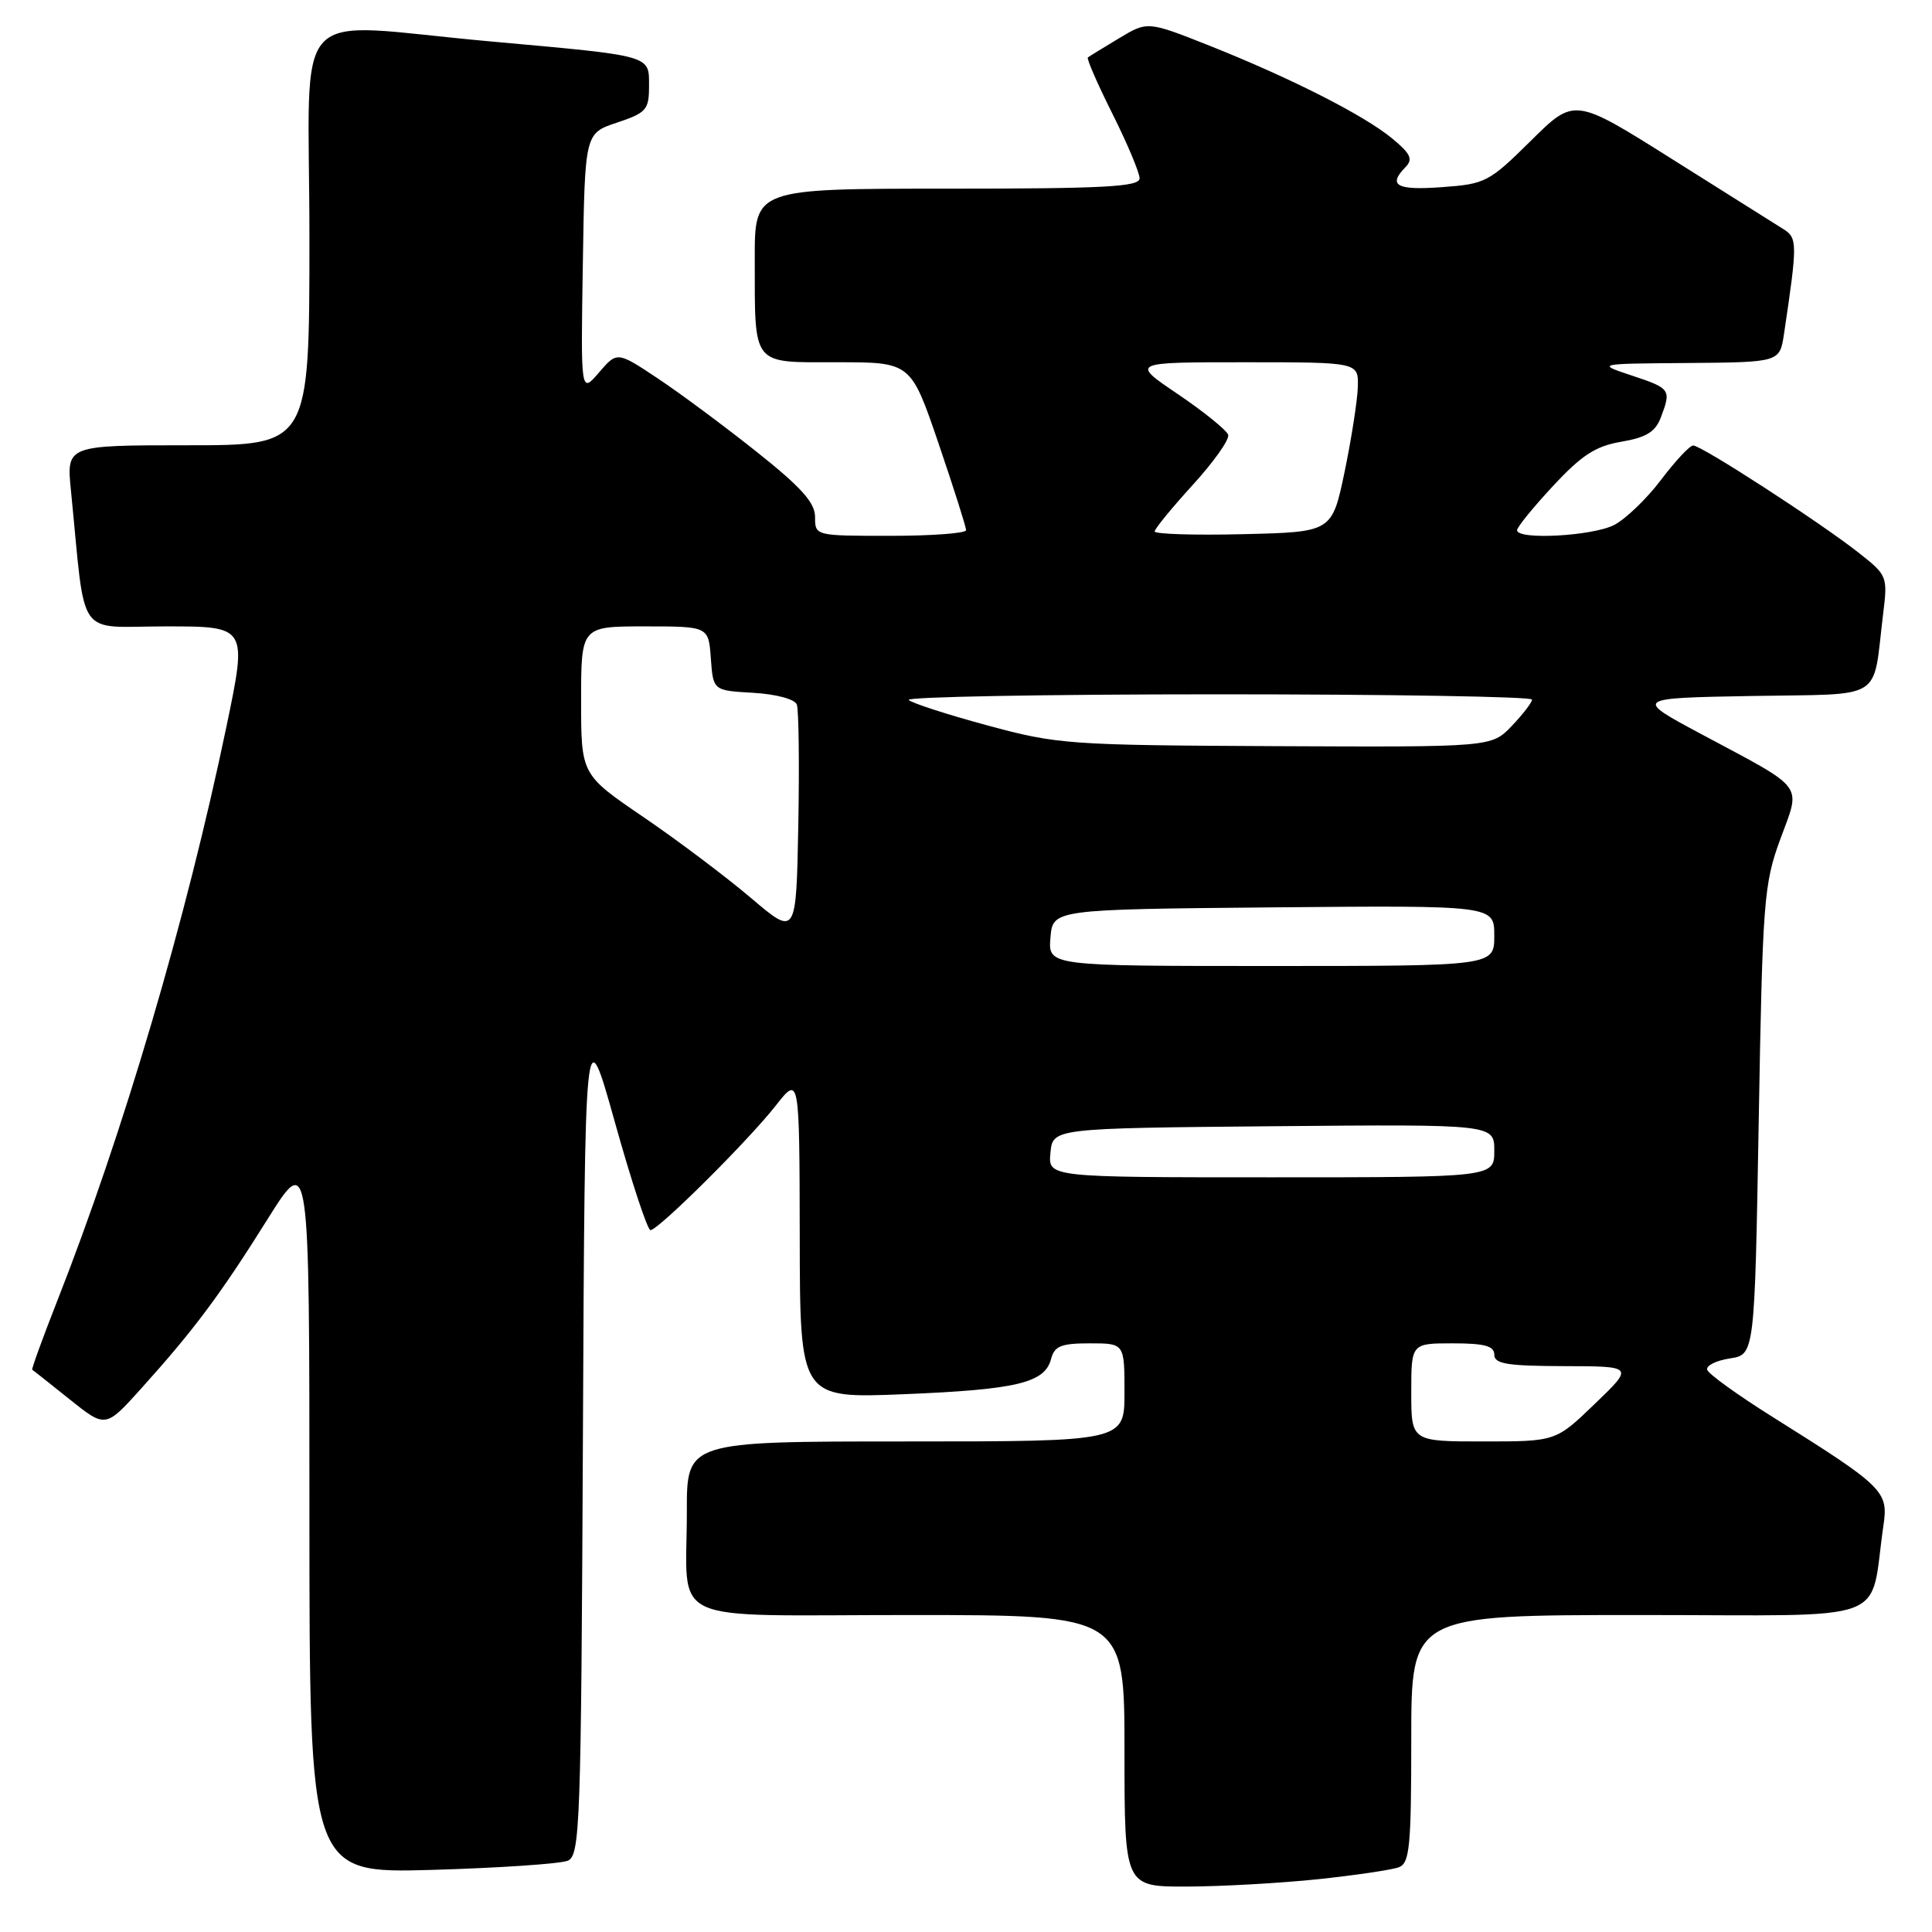 <?xml version="1.0" encoding="UTF-8" standalone="no"?>
<!DOCTYPE svg PUBLIC "-//W3C//DTD SVG 1.1//EN" "http://www.w3.org/Graphics/SVG/1.1/DTD/svg11.dtd" >
<svg xmlns="http://www.w3.org/2000/svg" xmlns:xlink="http://www.w3.org/1999/xlink" version="1.1" viewBox="0 0 256 256">
 <g >
 <path fill="currentColor"
d=" M 174.61 249.01 C 179.62 248.48 184.46 247.76 185.36 247.42 C 186.79 246.87 187.00 244.67 187.00 230.39 C 187.00 214.00 187.00 214.00 217.41 214.00 C 251.40 214.00 247.62 215.40 249.57 202.10 C 250.23 197.60 249.62 197.00 235.00 187.83 C 230.32 184.90 226.36 182.05 226.21 181.50 C 226.05 180.95 227.40 180.28 229.21 180.00 C 232.50 179.50 232.50 179.50 233.04 148.50 C 233.55 119.29 233.72 117.13 235.90 111.19 C 238.64 103.74 239.39 104.74 225.50 97.31 C 216.50 92.50 216.50 92.50 232.18 92.22 C 249.93 91.91 248.09 93.06 249.52 81.39 C 250.14 76.38 250.08 76.23 246.32 73.27 C 241.17 69.21 225.40 58.99 224.35 59.03 C 223.88 59.05 221.97 61.10 220.09 63.59 C 218.21 66.08 215.42 68.76 213.89 69.56 C 211.01 71.04 200.99 71.58 201.02 70.25 C 201.03 69.84 203.18 67.19 205.81 64.37 C 209.60 60.29 211.45 59.10 214.85 58.53 C 218.12 57.97 219.34 57.23 220.06 55.34 C 221.47 51.63 221.37 51.47 216.25 49.77 C 211.50 48.19 211.50 48.19 223.66 48.10 C 235.82 48.00 235.82 48.00 236.39 44.25 C 238.18 32.25 238.18 31.53 236.31 30.36 C 235.32 29.73 228.68 25.56 221.56 21.08 C 208.62 12.93 208.62 12.93 202.85 18.65 C 197.31 24.13 196.82 24.39 191.04 24.80 C 185.04 25.24 183.85 24.57 186.25 22.13 C 187.25 21.10 186.91 20.36 184.50 18.37 C 180.77 15.28 171.06 10.35 160.28 6.06 C 152.06 2.80 152.06 2.80 148.28 5.07 C 146.20 6.32 144.34 7.46 144.15 7.61 C 143.95 7.75 145.42 11.11 147.40 15.07 C 149.38 19.03 151.00 22.88 151.00 23.63 C 151.00 24.75 146.38 25.00 125.50 25.00 C 100.00 25.00 100.00 25.00 100.01 34.25 C 100.03 48.68 99.49 48.00 110.96 48.00 C 120.69 48.00 120.69 48.00 124.36 58.75 C 126.37 64.66 128.02 69.84 128.01 70.25 C 128.01 70.66 123.50 71.00 118.00 71.00 C 108.01 71.00 108.00 71.00 108.00 68.51 C 108.00 66.61 106.19 64.58 100.25 59.86 C 95.99 56.47 90.09 52.09 87.14 50.13 C 81.77 46.56 81.77 46.56 79.36 49.37 C 76.95 52.17 76.95 52.17 77.23 34.92 C 77.50 17.66 77.50 17.66 81.75 16.25 C 85.64 14.95 86.00 14.54 86.00 11.44 C 86.00 7.27 86.60 7.44 65.00 5.49 C 37.84 3.05 41.00 -0.38 41.00 31.50 C 41.00 59.00 41.00 59.00 24.90 59.00 C 8.80 59.00 8.80 59.00 9.40 65.00 C 11.41 85.13 9.92 83.00 21.99 83.00 C 32.77 83.00 32.77 83.00 30.01 96.25 C 24.67 121.87 16.31 150.21 7.56 172.44 C 5.63 177.35 4.15 181.43 4.27 181.50 C 4.40 181.57 6.63 183.34 9.24 185.43 C 13.99 189.23 13.99 189.23 18.74 183.95 C 25.71 176.21 29.19 171.55 35.42 161.60 C 41.00 152.69 41.00 152.69 41.00 200.46 C 41.00 248.23 41.00 248.23 57.25 247.77 C 66.19 247.51 74.28 246.96 75.24 246.55 C 76.86 245.84 77.00 241.94 77.24 190.15 C 77.50 134.50 77.50 134.50 81.49 148.75 C 83.68 156.59 85.80 163.00 86.19 163.00 C 87.22 163.00 99.12 151.18 102.79 146.50 C 105.93 142.50 105.93 142.50 105.97 163.90 C 106.00 185.30 106.00 185.30 119.75 184.74 C 134.74 184.13 138.44 183.24 139.27 180.08 C 139.72 178.35 140.60 178.00 144.41 178.00 C 149.00 178.00 149.00 178.00 149.00 184.50 C 149.00 191.00 149.00 191.00 120.00 191.00 C 91.00 191.00 91.00 191.00 91.01 200.25 C 91.04 215.58 87.62 214.00 120.62 214.00 C 149.00 214.00 149.00 214.00 149.00 232.00 C 149.00 250.00 149.00 250.00 157.25 249.98 C 161.79 249.97 169.60 249.53 174.61 249.01 Z  M 187.00 184.50 C 187.00 178.00 187.00 178.00 192.50 178.00 C 196.72 178.00 198.00 178.35 198.00 179.50 C 198.00 180.72 199.70 181.00 207.25 181.02 C 216.50 181.04 216.50 181.04 211.32 186.02 C 206.15 191.00 206.15 191.00 196.57 191.00 C 187.00 191.00 187.00 191.00 187.00 184.50 Z  M 139.19 152.75 C 139.50 149.50 139.50 149.50 168.75 149.23 C 198.00 148.97 198.00 148.97 198.00 152.48 C 198.00 156.00 198.00 156.00 168.44 156.00 C 138.87 156.00 138.87 156.00 139.19 152.75 Z  M 139.19 124.25 C 139.50 120.50 139.50 120.50 168.75 120.23 C 198.00 119.97 198.00 119.97 198.00 123.98 C 198.00 128.00 198.00 128.00 168.44 128.00 C 138.88 128.00 138.88 128.00 139.19 124.25 Z  M 99.50 118.98 C 96.20 116.18 89.79 111.35 85.25 108.26 C 77.00 102.64 77.00 102.64 77.00 92.82 C 77.00 83.00 77.00 83.00 85.44 83.00 C 93.89 83.00 93.89 83.00 94.19 87.25 C 94.50 91.50 94.50 91.50 99.80 91.80 C 102.85 91.98 105.31 92.64 105.58 93.35 C 105.84 94.03 105.93 101.22 105.78 109.33 C 105.50 124.08 105.50 124.08 99.50 118.98 Z  M 130.83 96.12 C 125.51 94.68 120.82 93.16 120.41 92.75 C 120.00 92.34 138.42 92.00 161.33 92.00 C 184.25 92.00 203.00 92.31 203.00 92.70 C 203.00 93.08 201.79 94.65 200.31 96.20 C 197.63 99.00 197.63 99.00 169.06 98.87 C 141.59 98.74 140.13 98.64 130.83 96.12 Z  M 153.00 70.42 C 153.00 70.07 155.27 67.30 158.04 64.26 C 160.81 61.23 162.93 58.24 162.74 57.62 C 162.55 57.01 159.56 54.59 156.11 52.25 C 149.82 48.00 149.82 48.00 164.91 48.00 C 180.00 48.00 180.00 48.00 179.92 51.25 C 179.87 53.04 179.08 58.10 178.17 62.50 C 176.50 70.50 176.50 70.50 164.75 70.78 C 158.29 70.94 153.00 70.77 153.00 70.42 Z "/>
</g>
</svg>